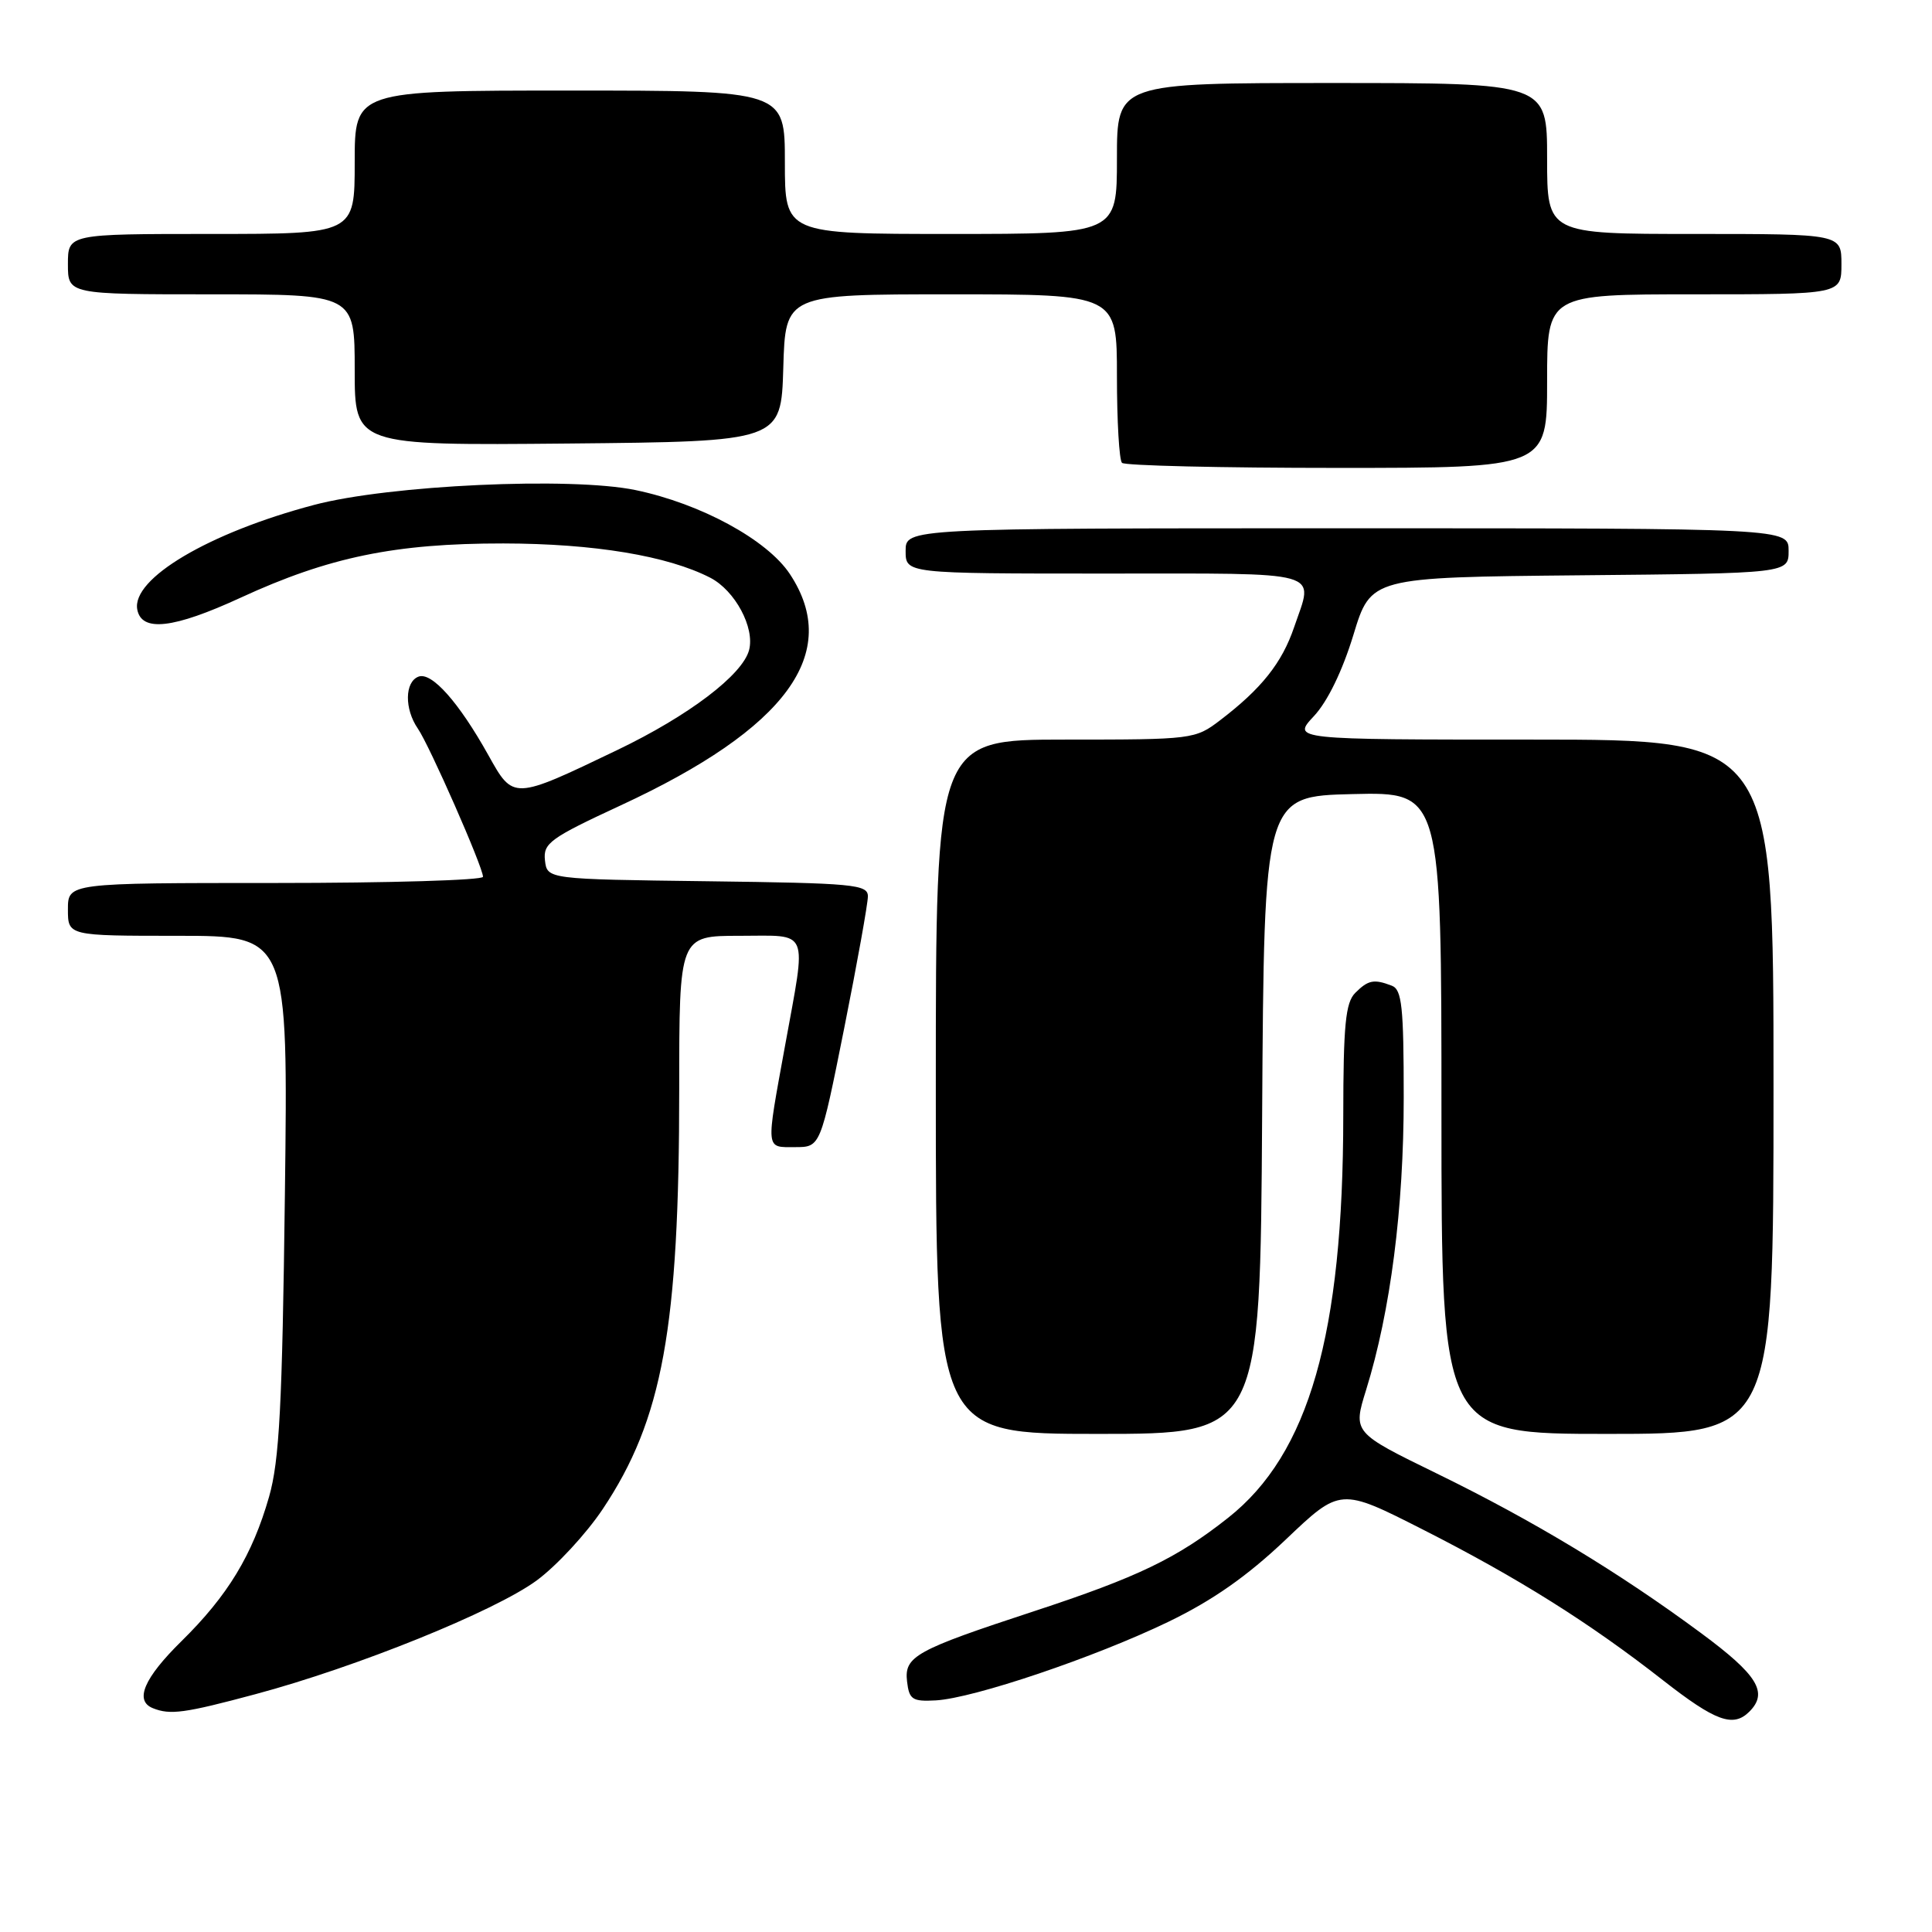 <?xml version="1.0" encoding="UTF-8" standalone="no"?>
<!DOCTYPE svg PUBLIC "-//W3C//DTD SVG 1.1//EN" "http://www.w3.org/Graphics/SVG/1.1/DTD/svg11.dtd" >
<svg xmlns="http://www.w3.org/2000/svg" xmlns:xlink="http://www.w3.org/1999/xlink" version="1.1" viewBox="0 0 256 256">
 <g >
 <path fill="currentColor"
d=" M 231.80 226.80 C 234.33 224.27 232.91 221.95 225.42 216.41 C 214.51 208.34 203.21 201.51 190.43 195.27 C 179.26 189.82 179.26 189.82 181.02 184.16 C 184.25 173.76 186.00 160.11 186.00 145.43 C 186.00 133.39 185.76 131.12 184.42 130.61 C 182.05 129.70 181.29 129.85 179.57 131.57 C 178.29 132.86 178.00 135.82 177.99 147.82 C 177.98 176.81 173.45 192.65 162.74 201.11 C 155.94 206.49 150.76 208.98 137.00 213.50 C 121.28 218.66 119.80 219.48 120.19 222.81 C 120.47 225.20 120.89 225.48 124.00 225.31 C 129.00 225.03 145.08 219.60 154.81 214.90 C 160.67 212.07 165.24 208.87 170.36 204.01 C 177.60 197.12 177.60 197.12 188.55 202.68 C 201.13 209.07 210.59 215.00 220.35 222.64 C 227.32 228.09 229.66 228.94 231.80 226.80 Z  M 33.84 224.49 C 47.29 220.89 65.53 213.51 71.10 209.43 C 73.74 207.49 77.68 203.23 79.86 199.97 C 87.80 188.08 90.00 175.99 90.00 144.28 C 90.00 124.00 90.00 124.00 98.00 124.00 C 107.39 124.00 106.89 122.77 104.02 138.58 C 101.46 152.63 101.40 152.00 105.36 152.00 C 108.71 152.00 108.71 152.00 111.86 136.25 C 113.59 127.59 115.00 119.72 115.00 118.77 C 115.00 117.19 113.12 117.02 93.75 116.77 C 72.50 116.50 72.50 116.50 72.21 114.00 C 71.96 111.73 72.88 111.06 82.26 106.71 C 104.26 96.52 111.57 86.51 104.66 76.06 C 101.65 71.52 92.86 66.74 84.22 64.94 C 75.67 63.16 51.53 64.27 41.59 66.91 C 27.68 70.59 17.41 76.67 18.19 80.77 C 18.76 83.78 22.98 83.30 31.88 79.20 C 43.57 73.81 52.34 72.00 66.70 72.01 C 78.73 72.03 88.48 73.65 94.13 76.56 C 97.40 78.26 100.03 83.16 99.26 86.13 C 98.39 89.43 91.26 94.84 81.78 99.39 C 67.96 106.02 68.03 106.02 64.71 100.06 C 60.79 93.04 57.19 88.99 55.45 89.66 C 53.62 90.36 53.58 93.94 55.36 96.53 C 56.90 98.75 64.00 114.90 64.00 116.18 C 64.00 116.63 51.62 117.00 36.50 117.00 C 9.00 117.00 9.00 117.00 9.00 120.50 C 9.00 124.00 9.00 124.00 23.59 124.00 C 38.18 124.00 38.18 124.00 37.75 158.25 C 37.40 186.33 37.02 193.55 35.65 198.34 C 33.44 206.06 30.18 211.43 24.05 217.46 C 19.08 222.35 17.79 225.35 20.25 226.34 C 22.55 227.27 24.45 227.01 33.84 224.49 Z  M 167.24 147.75 C 167.50 105.50 167.50 105.50 179.25 105.22 C 191.00 104.94 191.00 104.94 191.00 147.47 C 191.00 190.00 191.00 190.00 213.00 190.00 C 235.00 190.00 235.00 190.00 235.00 144.00 C 235.00 98.00 235.00 98.00 203.10 98.00 C 171.20 98.00 171.20 98.00 174.10 94.89 C 175.91 92.96 177.88 88.89 179.33 84.14 C 181.65 76.50 181.65 76.50 209.33 76.23 C 237.00 75.97 237.00 75.97 237.00 72.98 C 237.00 70.00 237.00 70.00 178.50 70.00 C 120.00 70.00 120.00 70.00 120.00 73.00 C 120.00 76.00 120.00 76.00 146.50 76.00 C 175.89 76.00 174.08 75.48 171.48 83.10 C 169.87 87.84 167.15 91.26 161.68 95.43 C 158.37 97.96 158.04 98.00 141.16 98.00 C 124.00 98.00 124.00 98.00 124.00 144.00 C 124.00 190.00 124.00 190.00 145.49 190.00 C 166.98 190.00 166.98 190.00 167.24 147.75 Z  M 205.00 50.50 C 205.00 39.00 205.00 39.00 224.50 39.00 C 244.00 39.00 244.00 39.00 244.00 35.00 C 244.00 31.00 244.00 31.00 224.50 31.00 C 205.00 31.00 205.00 31.00 205.00 21.00 C 205.00 11.00 205.00 11.00 176.50 11.00 C 148.00 11.00 148.00 11.00 148.00 21.00 C 148.00 31.00 148.00 31.00 126.00 31.00 C 104.00 31.00 104.00 31.00 104.00 21.50 C 104.00 12.00 104.00 12.00 75.50 12.00 C 47.00 12.00 47.00 12.00 47.00 21.50 C 47.00 31.00 47.00 31.00 28.00 31.00 C 9.00 31.00 9.00 31.00 9.00 35.00 C 9.00 39.00 9.00 39.00 28.00 39.00 C 47.00 39.00 47.00 39.00 47.00 49.02 C 47.00 59.03 47.00 59.03 75.25 58.77 C 103.50 58.50 103.50 58.50 103.79 48.75 C 104.07 39.00 104.07 39.00 126.04 39.00 C 148.00 39.00 148.00 39.00 148.00 49.83 C 148.00 55.79 148.30 60.97 148.67 61.33 C 149.03 61.70 161.86 62.00 177.17 62.00 C 205.00 62.00 205.00 62.00 205.00 50.50 Z "/>
</g>
</svg>